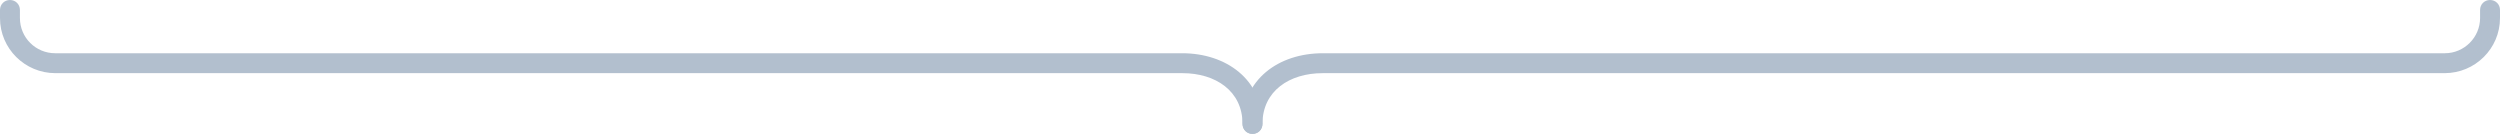 <?xml version="1.0" encoding="utf-8"?>
<!-- Generator: Adobe Illustrator 19.2.0, SVG Export Plug-In . SVG Version: 6.00 Build 0)  -->
<svg version="1.1" id="svg" xmlns="http://www.w3.org/2000/svg" xmlns:xlink="http://www.w3.org/1999/xlink" x="0px" y="0px"
	 viewBox="0 0 803 43" style="enable-background:new 0 0 803 43;" xml:space="preserve">
<style type="text/css">
	.st0{fill:#B2BFCE;}
</style>
<title>svg-sources</title>
<path class="st0" d="M3.2,0C5,0,6.4,1.4,6.4,3.2c0,0,0,0,0,0v2.6c0,6.3,5.1,11.3,11.3,11.3h362c14.2,0,25.8,8.5,25.8,22.7
	c0,1.8-1.4,3.2-3.2,3.2s-3.2-1.4-3.2-3.2c0-10.6-8.7-16.3-19.3-16.3h-362C8,23.5,0,15.6,0,5.8l0-2.6C0,1.4,1.4,0,3.2,0
	C3.2,0,3.2,0,3.2,0z"/>
<path class="st0" d="M799.8,0c1.8,0,3.2,1.4,3.2,3.2c0,0,0,0,0,0v2.6c0,9.8-8,17.7-17.8,17.7H424.8c-10.6,0-19.3,5.7-19.3,16.3
	c0,1.8-1.4,3.2-3.2,3.2s-3.2-1.4-3.2-3.2c0-14.2,11.5-22.7,25.8-22.7h360.4c6.2,0,11.3-5.1,11.3-11.3V3.2C796.6,1.4,798,0,799.8,0
	C799.8,0,799.8,0,799.8,0z"/>
</svg>
